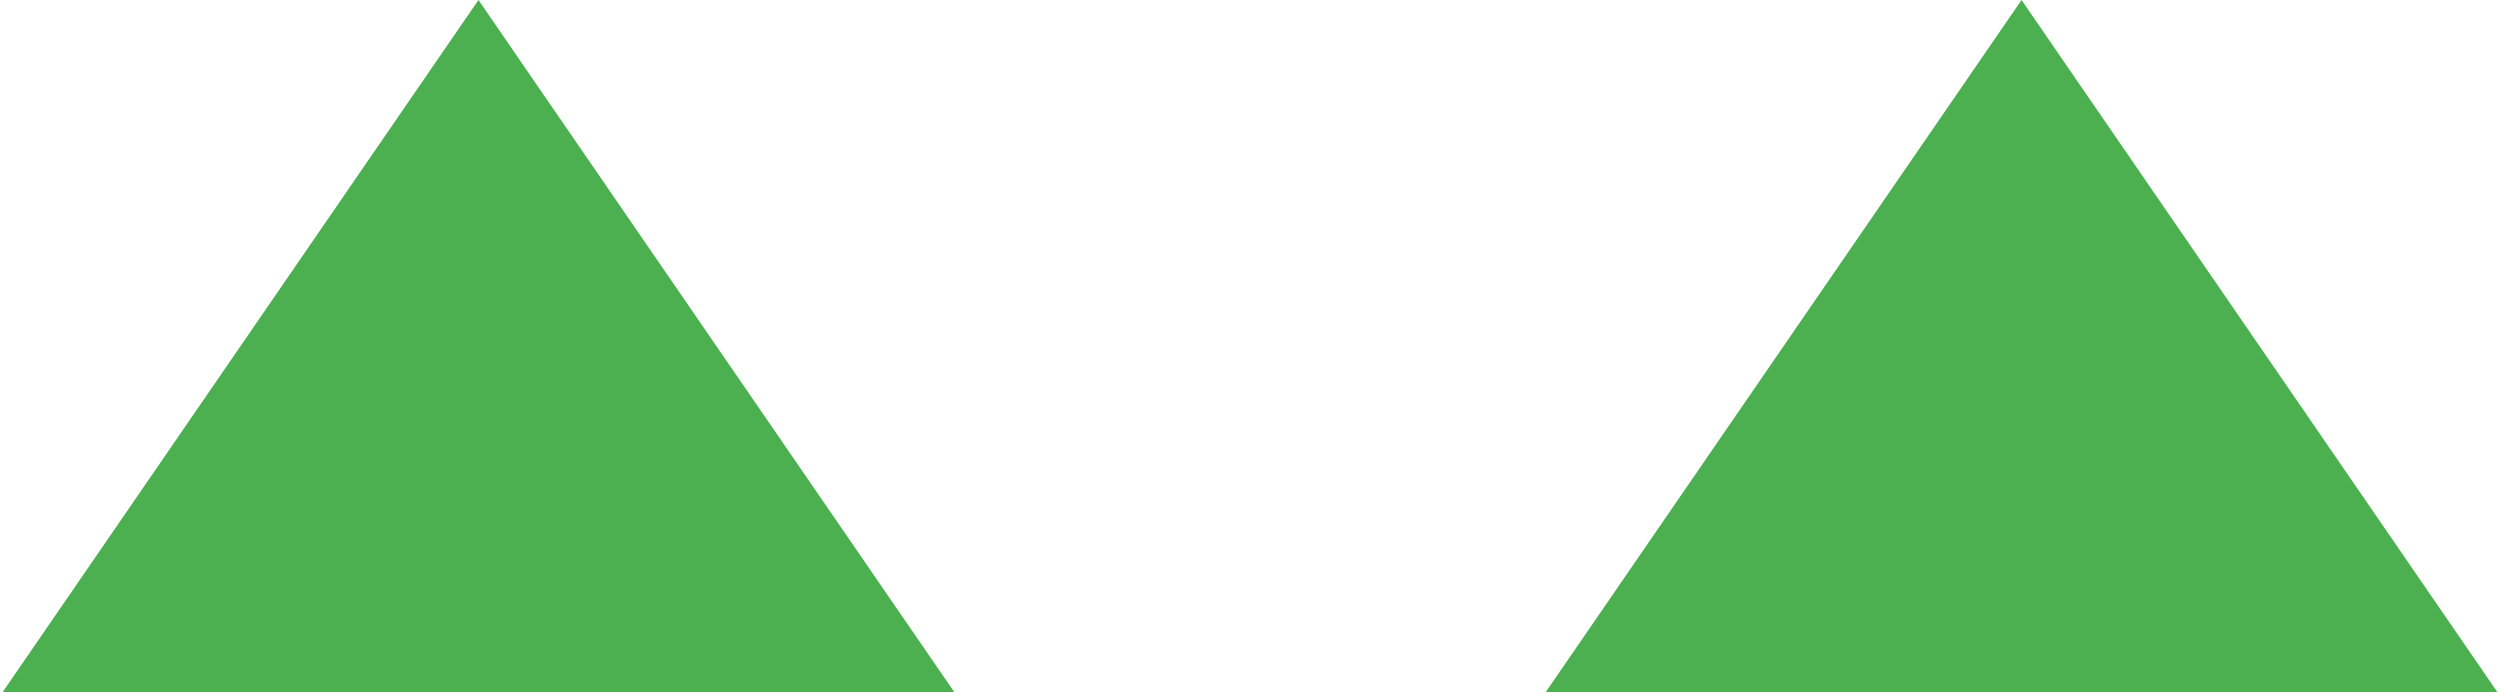 <?xml version="1.0" encoding="UTF-8" standalone="no"?>
<svg width="708px" height="196px" viewBox="0 0 708 196" version="1.1" xmlns="http://www.w3.org/2000/svg" xmlns:xlink="http://www.w3.org/1999/xlink" xmlns:sketch="http://www.bohemiancoding.com/sketch/ns">
    <!-- Generator: Sketch 3.3.3 (12081) - http://www.bohemiancoding.com/sketch -->
    <title>mid</title>
    <desc>Created with Sketch.</desc>
    <defs></defs>
    <g id="Welcome" stroke="none" stroke-width="1" fill="none" fill-rule="evenodd" sketch:type="MSPage">
        <g id="Mobile-Portrait" sketch:type="MSArtboardGroup" transform="translate(-195, -828)" fill="#4CAF50">
            <g id="mountains" sketch:type="MSLayerGroup" transform="translate(0, 734)">
                <g id="mid" transform="translate(193, 94)" sketch:type="MSShapeGroup">
                    <polygon points="137.5 0 275 200 0 200 "></polygon>
                    <polygon id="mid-copy" points="574.5 0 712 200 437 200 "></polygon>
                </g>
            </g>
        </g>
    </g>
</svg>